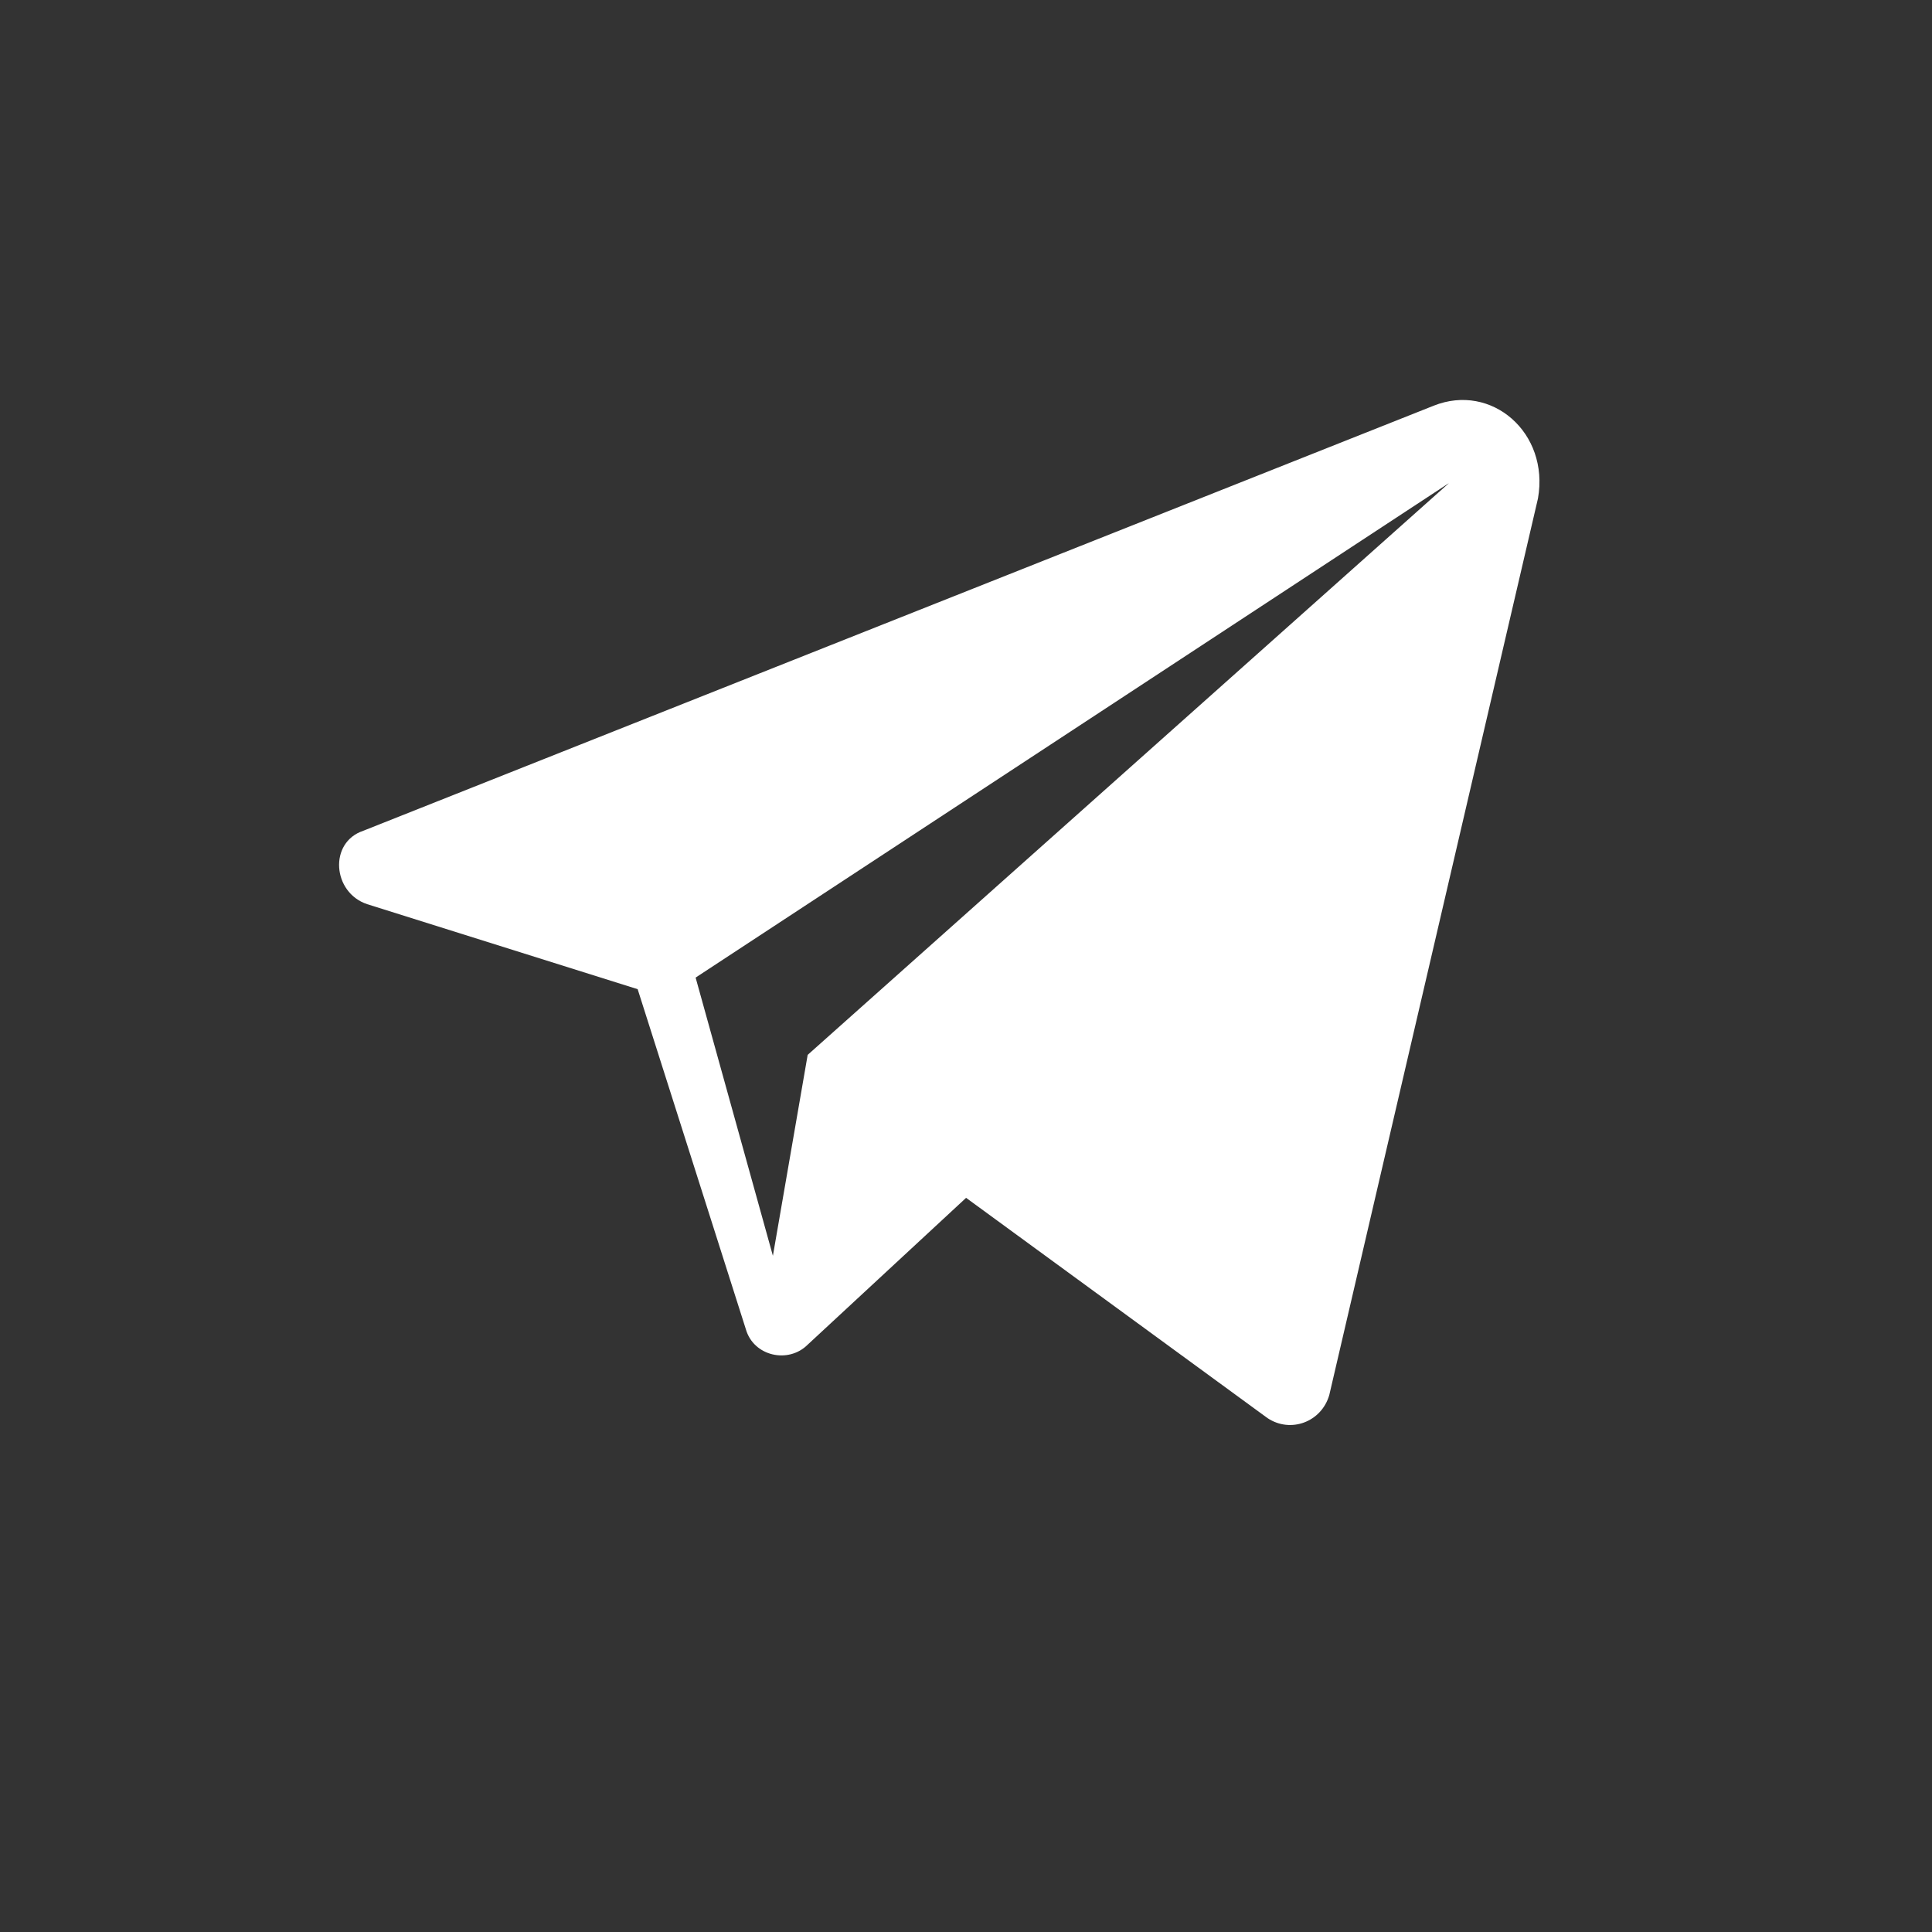 <svg width="20" height="20" viewBox="0 0 20 20" fill="none" xmlns="http://www.w3.org/2000/svg">
<rect x="0" y="0" width="20" height="20" fill="#333333" stroke="none"/>
<g id="ei:sc-telegram">
<path id="Vector" d="M14.841 4.2L3.761 8.6C3.401 8.72 3.441 9.24 3.801 9.36L6.601 10.24L7.721 13.76C7.801 14.04 8.161 14.12 8.361 13.92L10.001 12.4L13.121 14.68C13.361 14.84 13.681 14.72 13.761 14.44L15.921 5.16C16.041 4.48 15.441 3.96 14.841 4.2ZM8.361 10.92L8.001 13L7.201 10.12L15.001 5L8.361 10.92Z" fill="white"/>
</g>
</svg>
